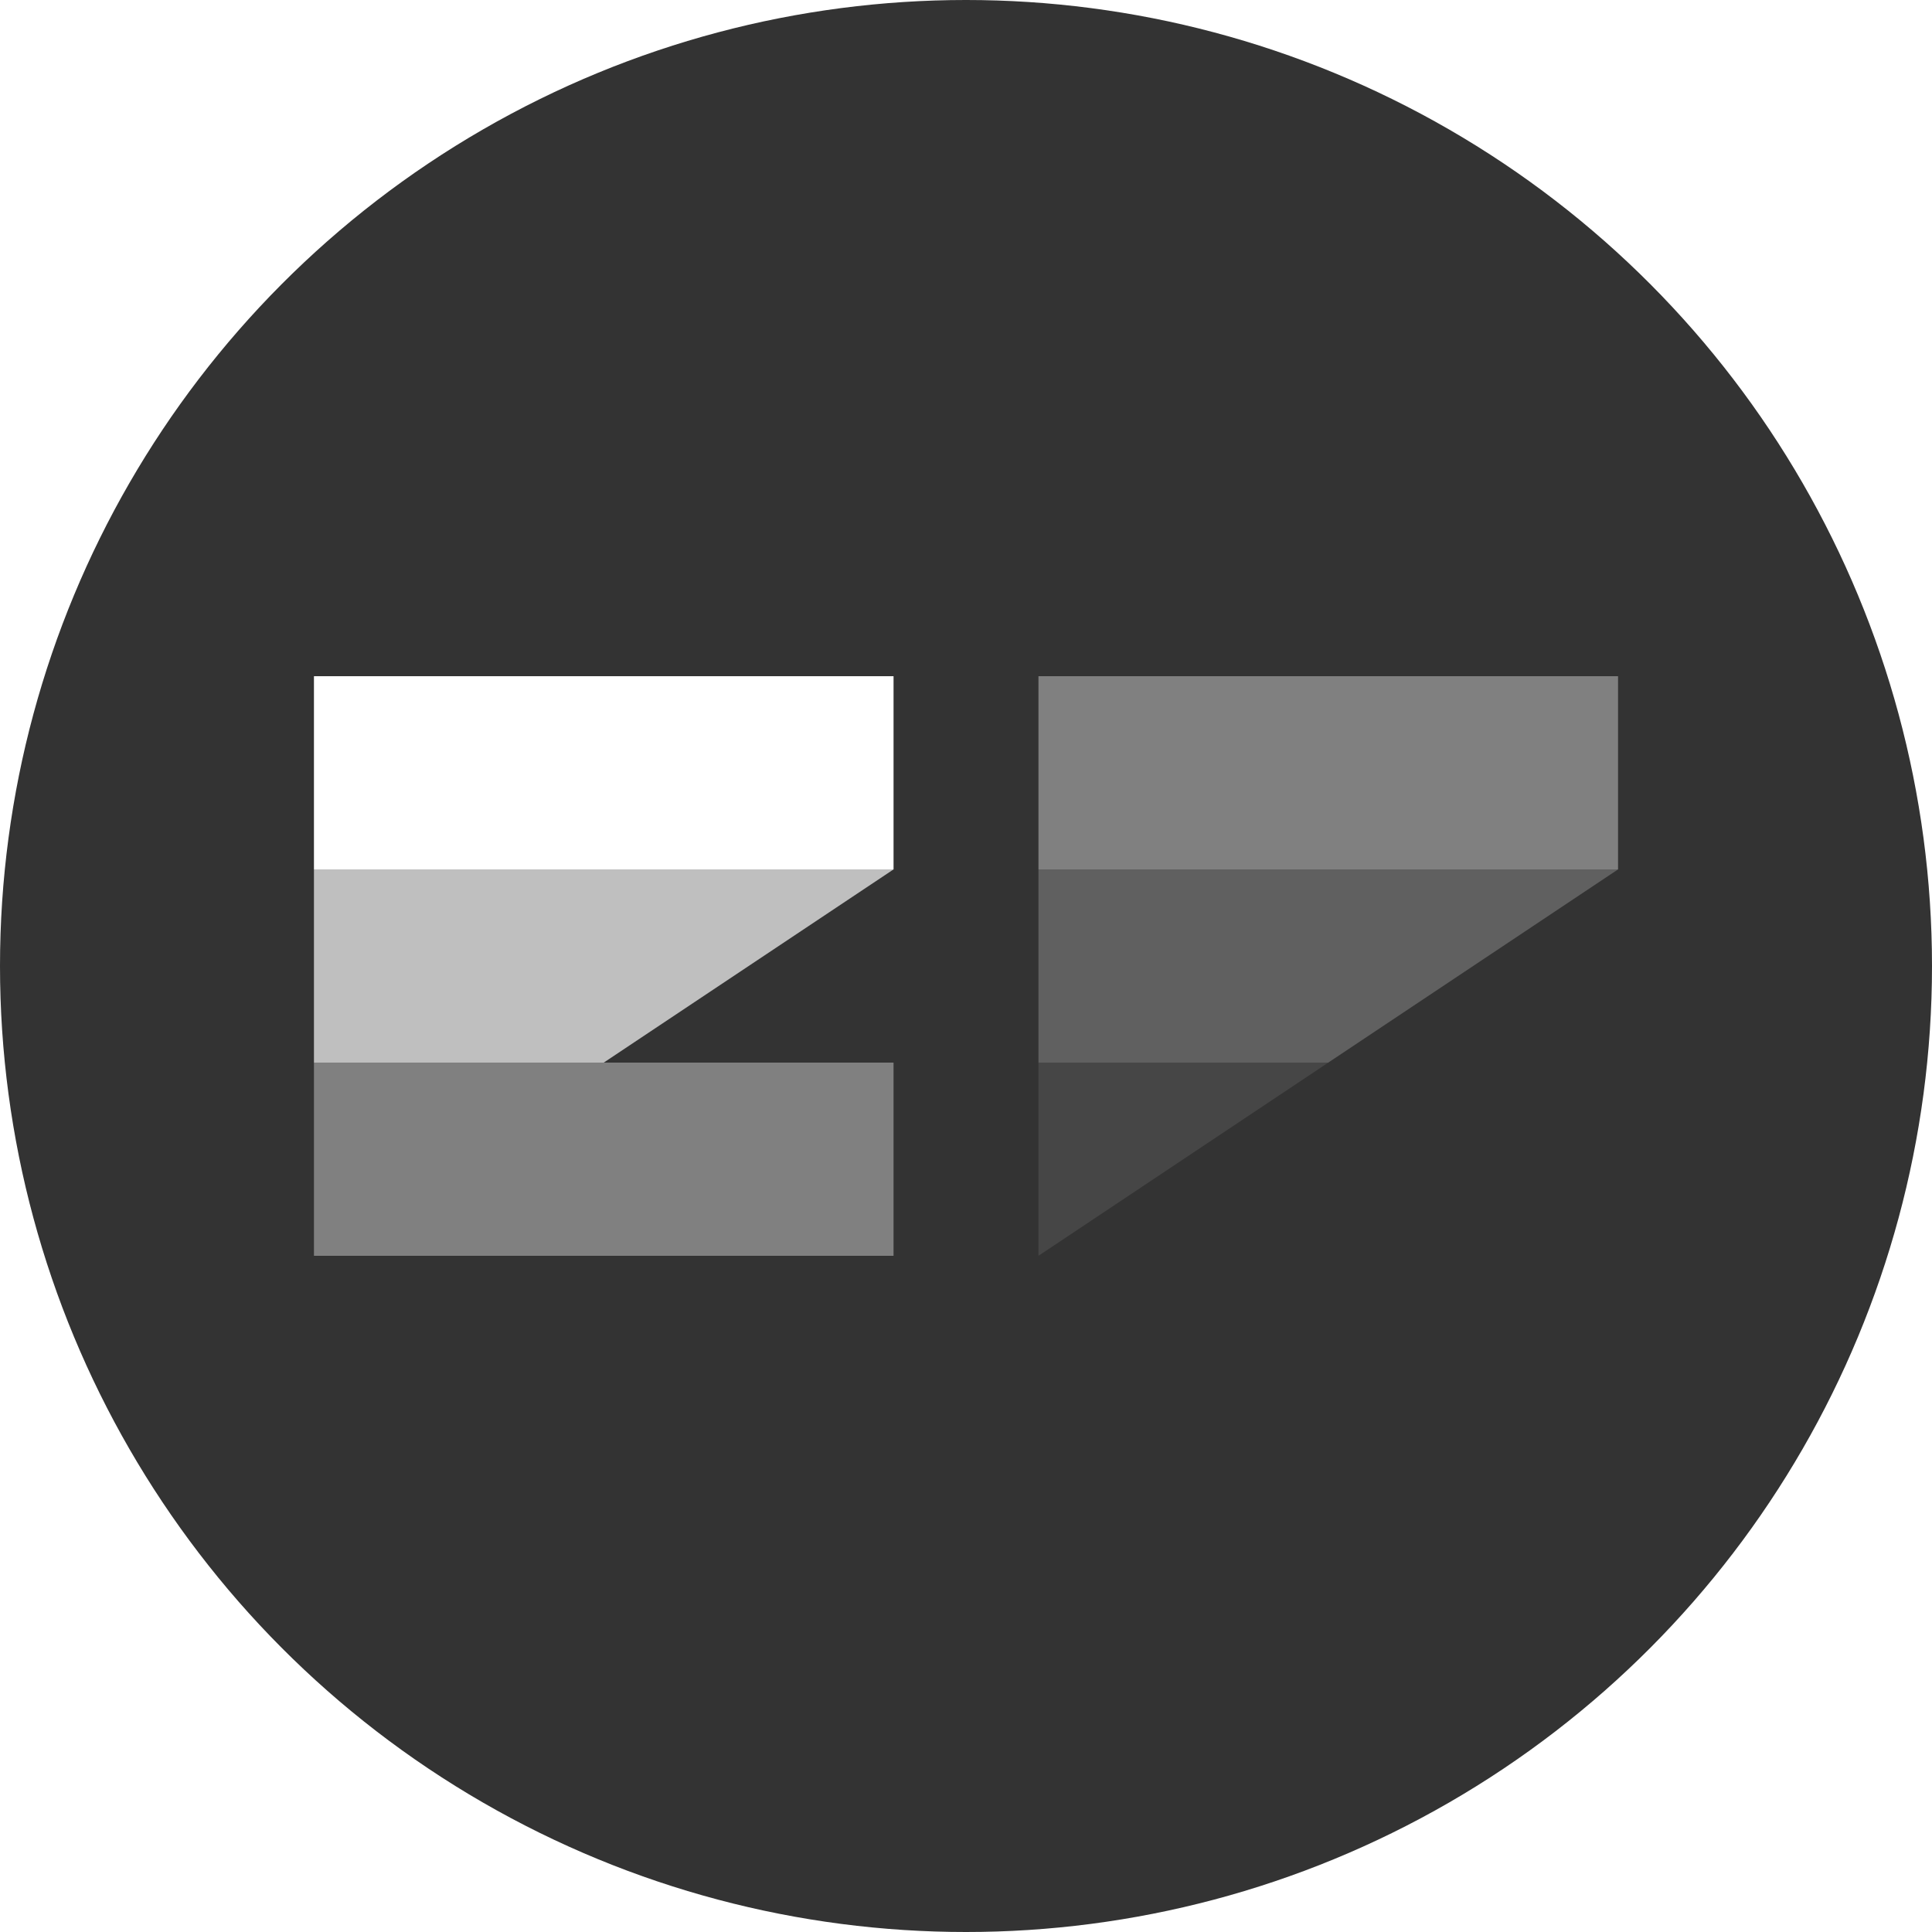 <svg xmlns="http://www.w3.org/2000/svg" viewBox="0 0 400 400"><defs><style>.a{fill:#333;}.b{fill:#fff;}.c{fill:#bfbfbf;}.d{fill:gray;}.e{fill:#464646;}.f{fill:#606060;}</style></defs><title>logo</title><circle class="a" cx="200" cy="200" r="200"/><rect class="b" x="65" y="140" width="120" height="40"/><polygon class="c" points="125 220 65 220 65 180 185 180 125 220"/><rect class="d" x="65" y="220" width="120" height="40"/><rect class="d" x="215" y="140" width="120" height="40"/><polygon class="e" points="215 220 215 260 275 220 215 220"/><polygon class="f" points="335 180 215 180 215 220 275 220 335 180"/></svg>